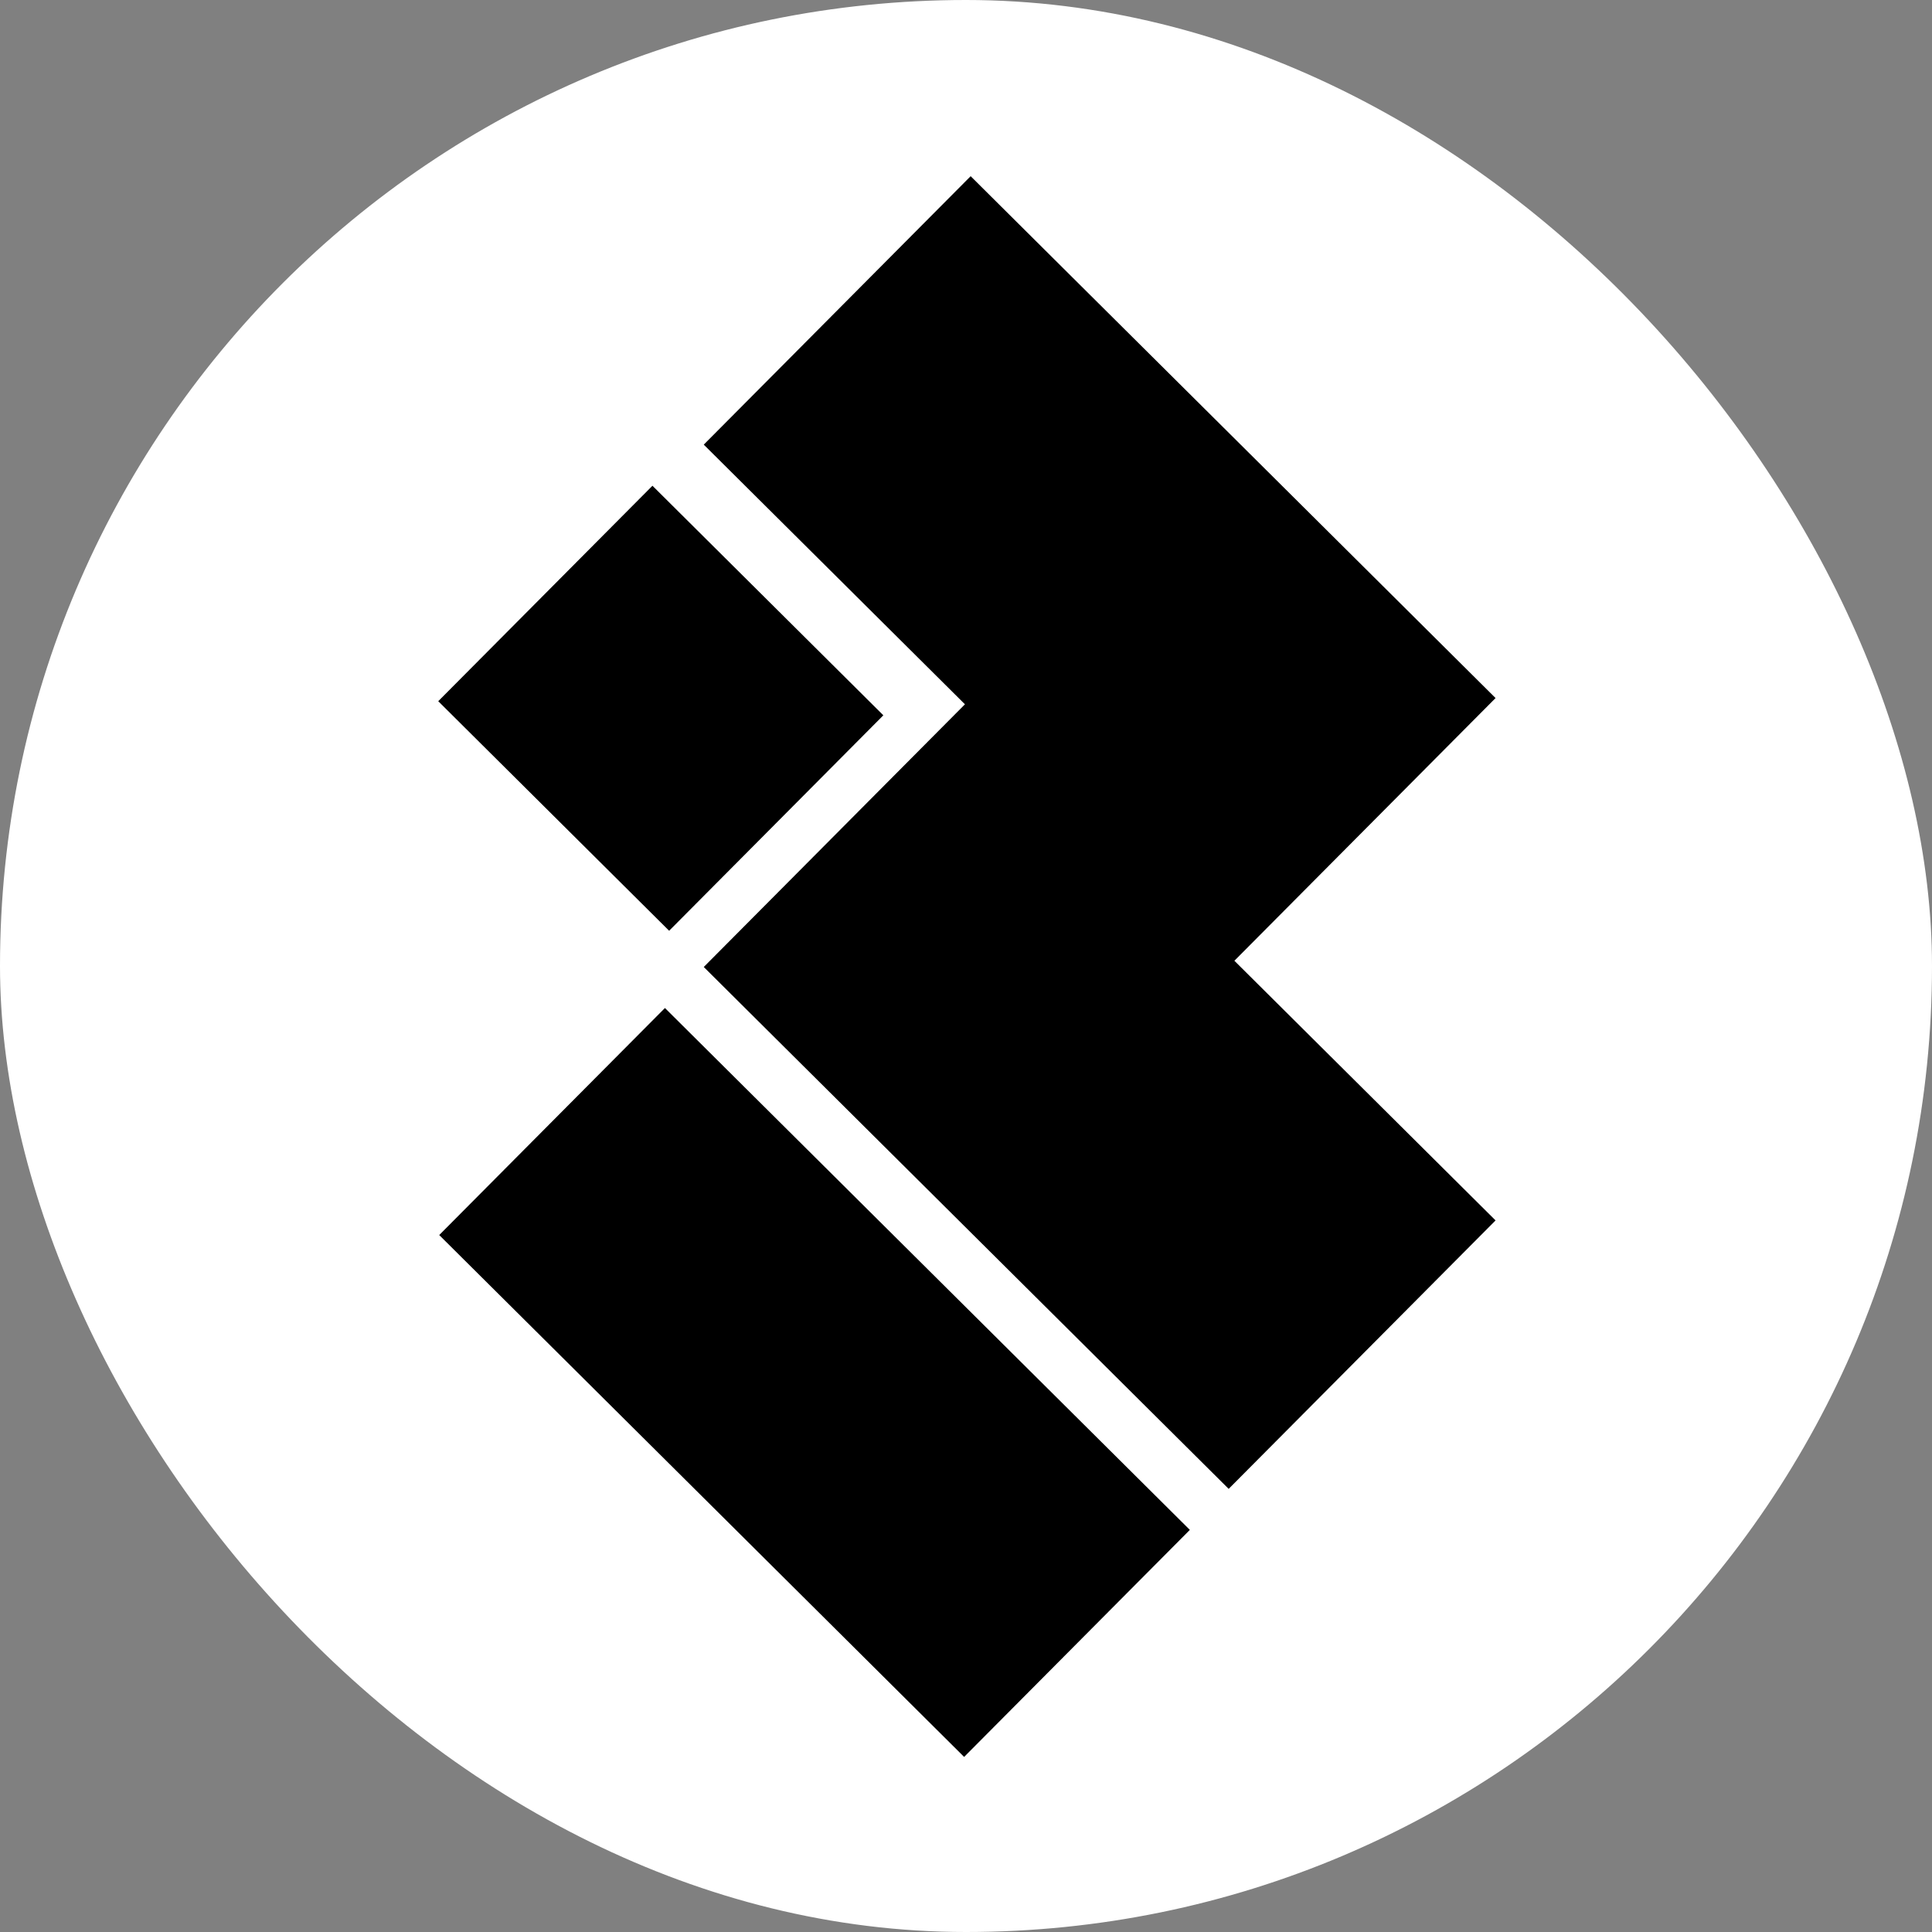 <svg width="1909" height="1909" viewBox="0 0 1909 1909" fill="none" xmlns="http://www.w3.org/2000/svg">
<rect x="0" y="0" width="1909" height="1909" fill="#808080" stroke="none"/>
<rect width="1909" height="1909" rx="954.5" fill="white"/>
<path d="M1175.68 1511.67L952.648 1736L433.991 1220.34L657.02 996.016L1175.68 1511.67ZM1477.76 689.75L1219.69 949.318L1477.76 1205.89L1214.04 1471.14L695.386 955.482L953.453 695.914L695.387 439.342L959.1 174.094L1477.76 689.75ZM872.829 706.79L661.169 919.681L433.024 692.856L644.685 479.965L872.829 706.79Z" fill="black"/>
</svg>
